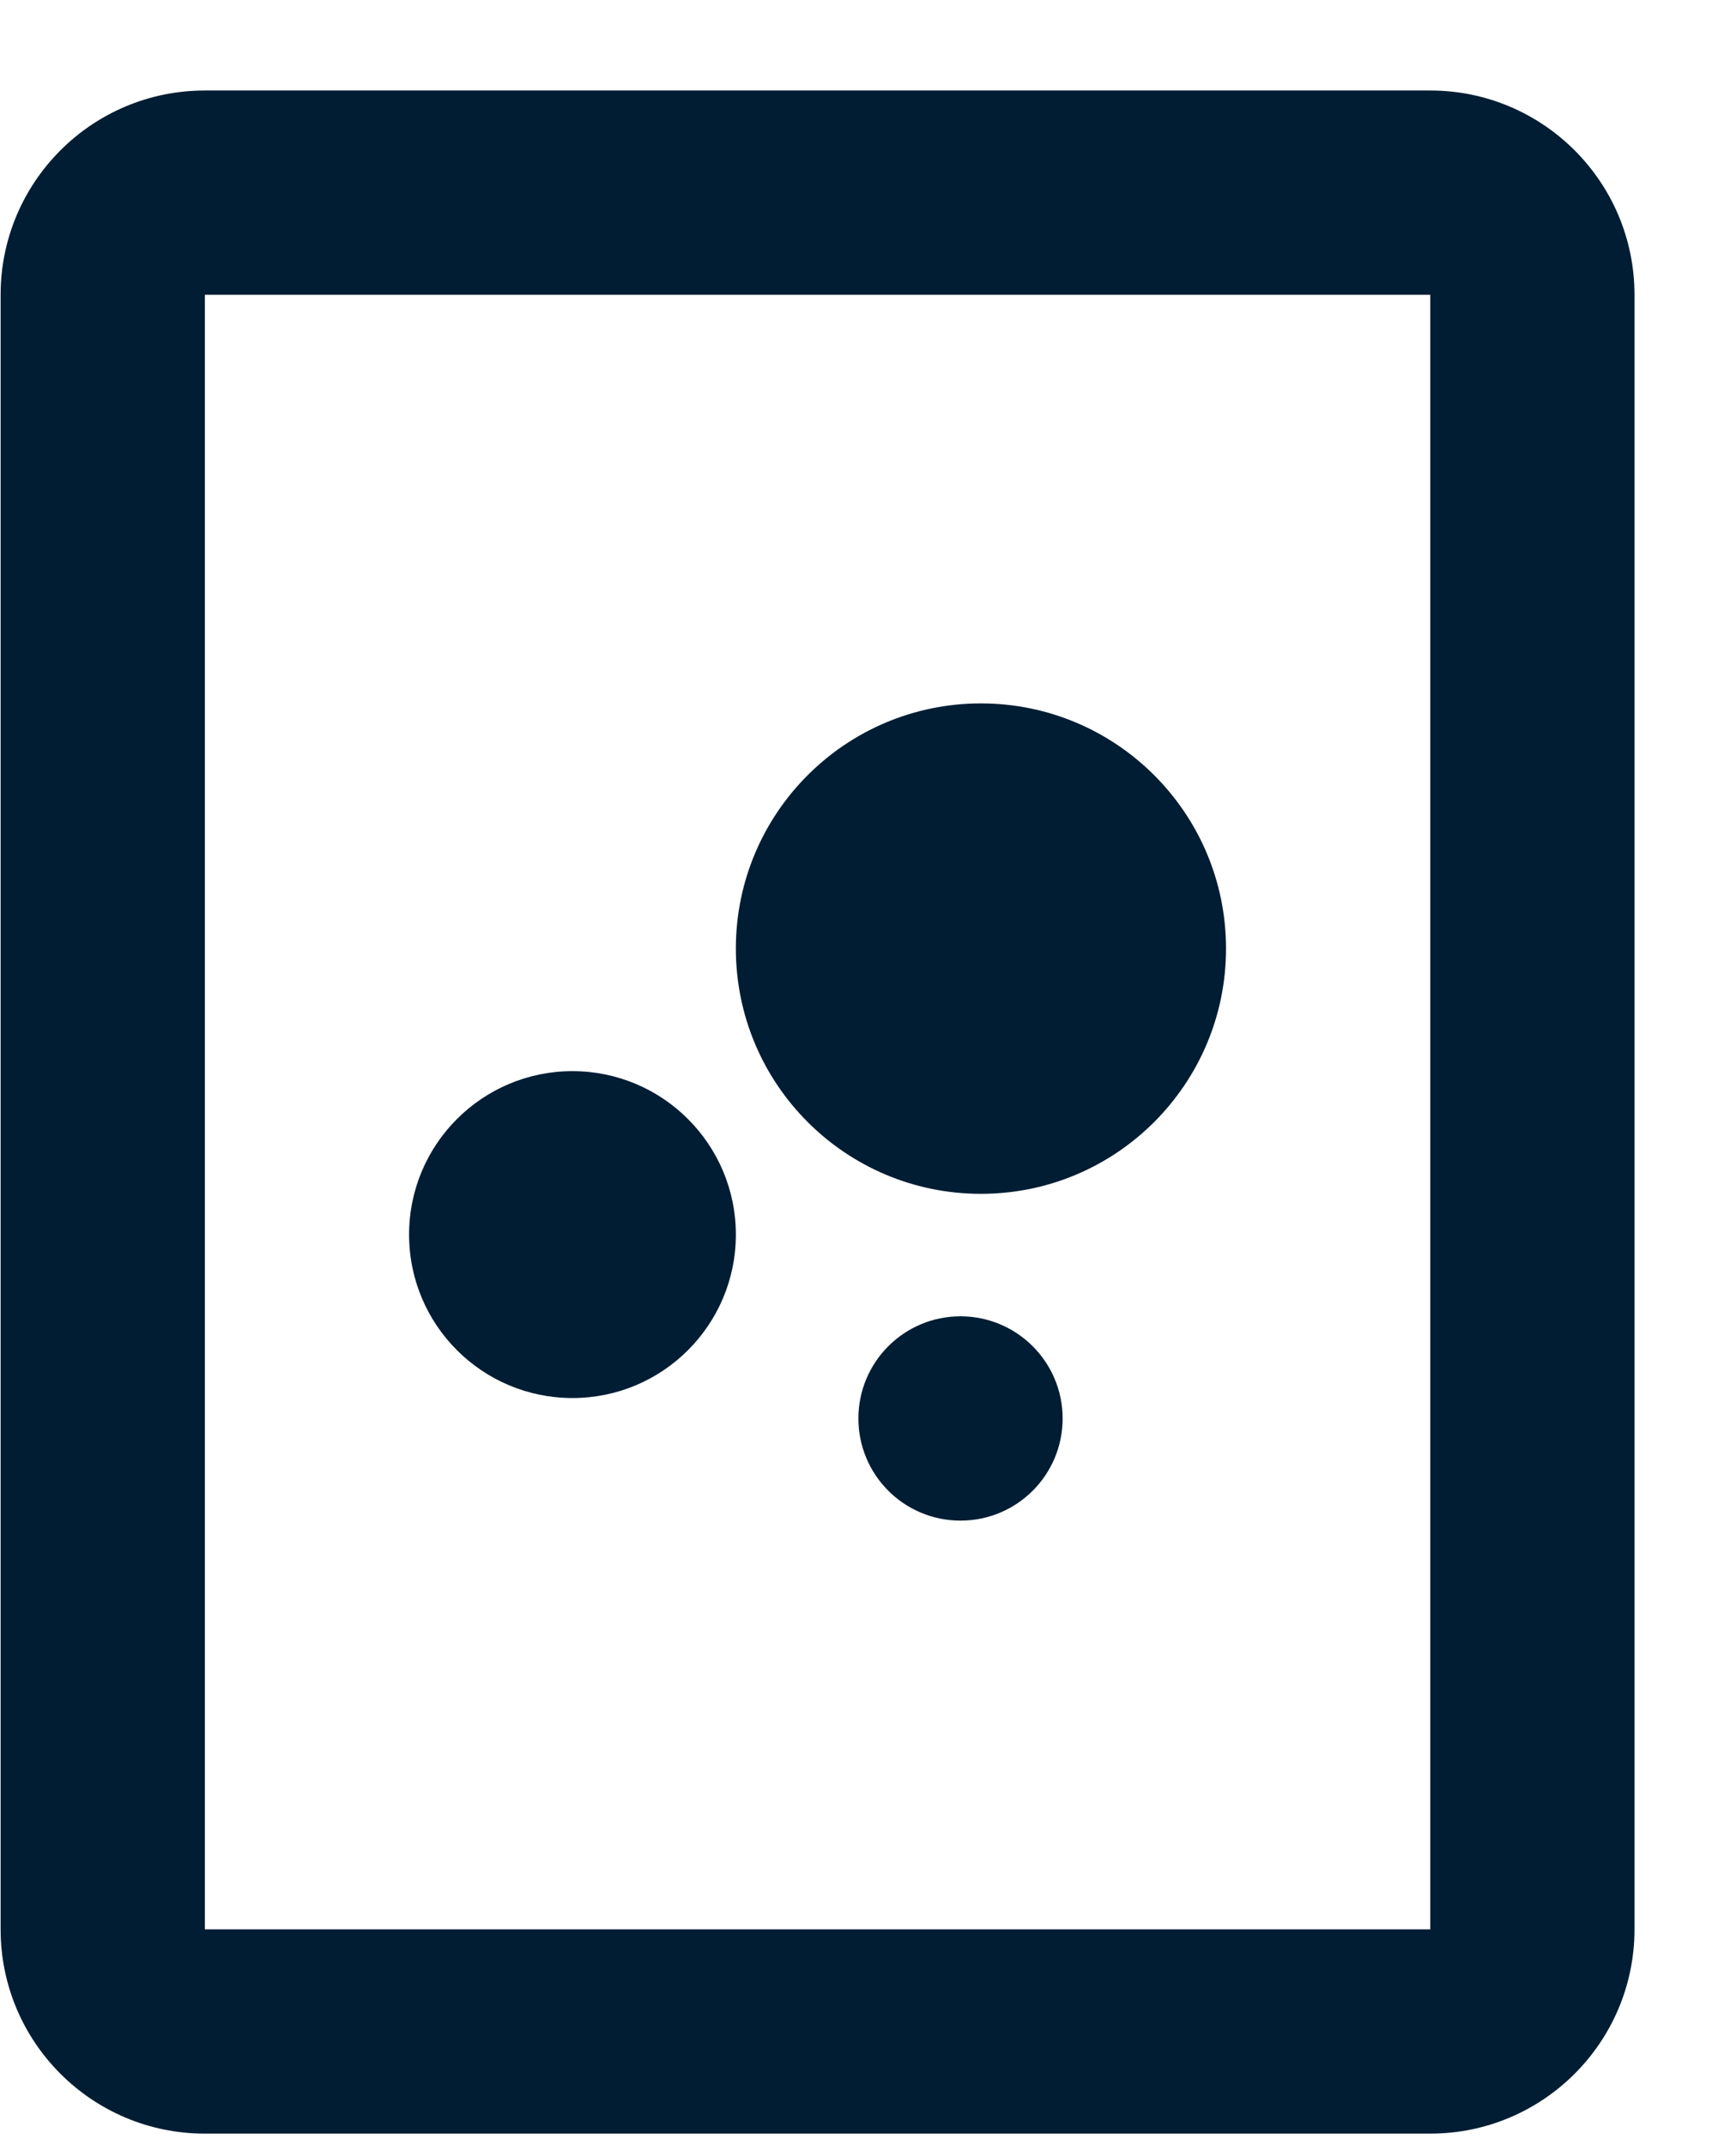 <svg width="17" height="21" viewBox="0 0 17 21" fill="none" xmlns="http://www.w3.org/2000/svg">
<path fill-rule="evenodd" clip-rule="evenodd" d="M2.006 0.886C0.901 0.886 0.006 1.782 0.006 2.886V18.887C0.006 19.991 0.901 20.887 2.006 20.887H14.006C15.11 20.887 16.006 19.991 16.006 18.887V2.886C16.006 1.782 15.11 0.886 14.006 0.886H2.006ZM14.006 2.886H2.006V18.887H14.006V2.886Z" fill="#001D33"/>
<path d="M5.606 13.686C6.489 13.686 7.206 12.97 7.206 12.086C7.206 11.203 6.489 10.486 5.606 10.486C4.722 10.486 4.006 11.203 4.006 12.086C4.006 12.97 4.722 13.686 5.606 13.686Z" fill="#001D33"/>
<path d="M9.406 14.886C9.958 14.886 10.406 14.439 10.406 13.886C10.406 13.334 9.958 12.886 9.406 12.886C8.853 12.886 8.406 13.334 8.406 13.886C8.406 14.439 8.853 14.886 9.406 14.886Z" fill="#001D33"/>
<path d="M9.606 11.687C10.931 11.687 12.006 10.612 12.006 9.286C12.006 7.961 10.931 6.886 9.606 6.886C8.28 6.886 7.206 7.961 7.206 9.286C7.206 10.612 8.28 11.687 9.606 11.687Z" fill="#001D33"/>
</svg>
